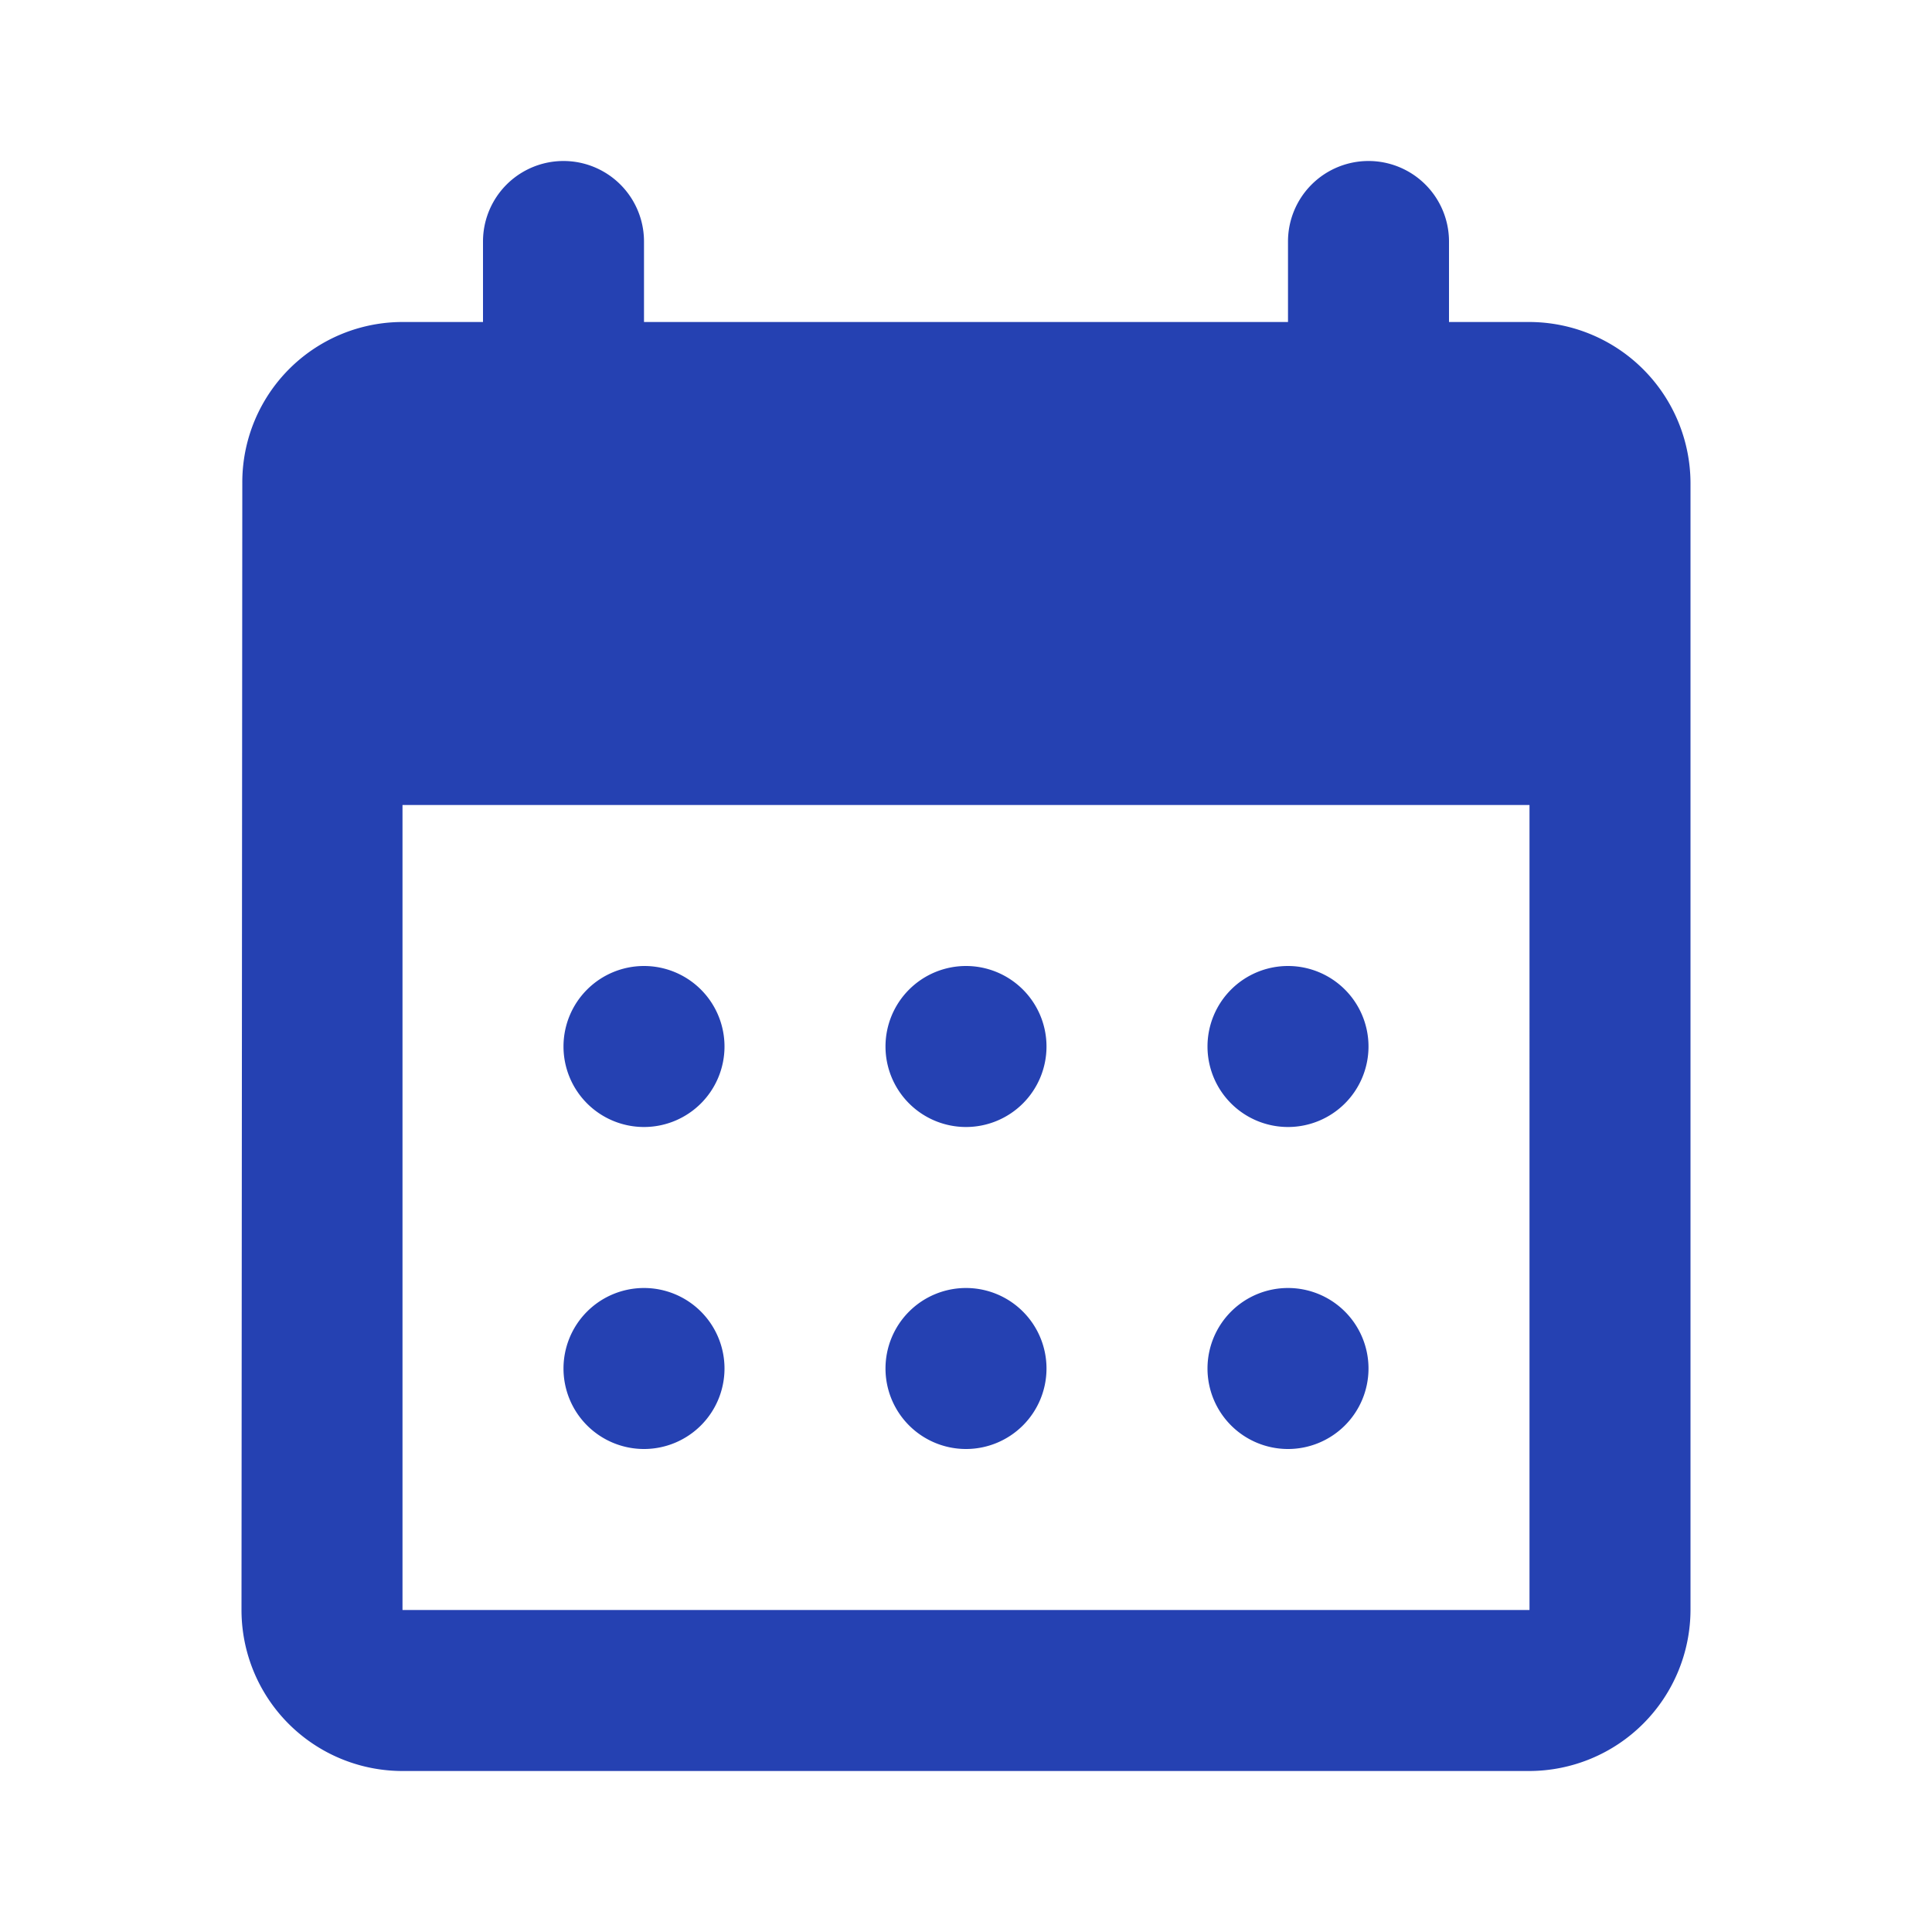 <svg id="calendar_month_black_24dp" xmlns="http://www.w3.org/2000/svg" width="24" height="24" viewBox="0 0 24 24">
  <g id="Group_434" data-name="Group 434">
    <rect id="Rectangle_456" data-name="Rectangle 456" width="24" height="24" fill="none" />
    <rect id="Rectangle_457" data-name="Rectangle 457" width="24" height="24" fill="none" />
  </g>
  <g id="Group_435" data-name="Group 435">
    <path id="Path_220" data-name="Path 220"
      d="M17,2a1,1,0,0,0-1,1V4H8V3A1,1,0,0,0,6,3V4H5A1.991,1.991,0,0,0,3.01,6L3,20a2,2,0,0,0,2,2H19a2.006,2.006,0,0,0,2-2V6a2.006,2.006,0,0,0-2-2H18V3A1,1,0,0,0,17,2Zm2,18H5V10H19Zm-8-7a1,1,0,1,1,1,1A1,1,0,0,1,11,13ZM7,13a1,1,0,1,1,1,1A1,1,0,0,1,7,13Zm8,0a1,1,0,1,1,1,1A1,1,0,0,1,15,13Zm-4,4a1,1,0,1,1,1,1A1,1,0,0,1,11,17ZM7,17a1,1,0,1,1,1,1A1,1,0,0,1,7,17Zm8,0a1,1,0,1,1,1,1A1,1,0,0,1,15,17Z"
      fill="#2541b2" />
  </g>
</svg>